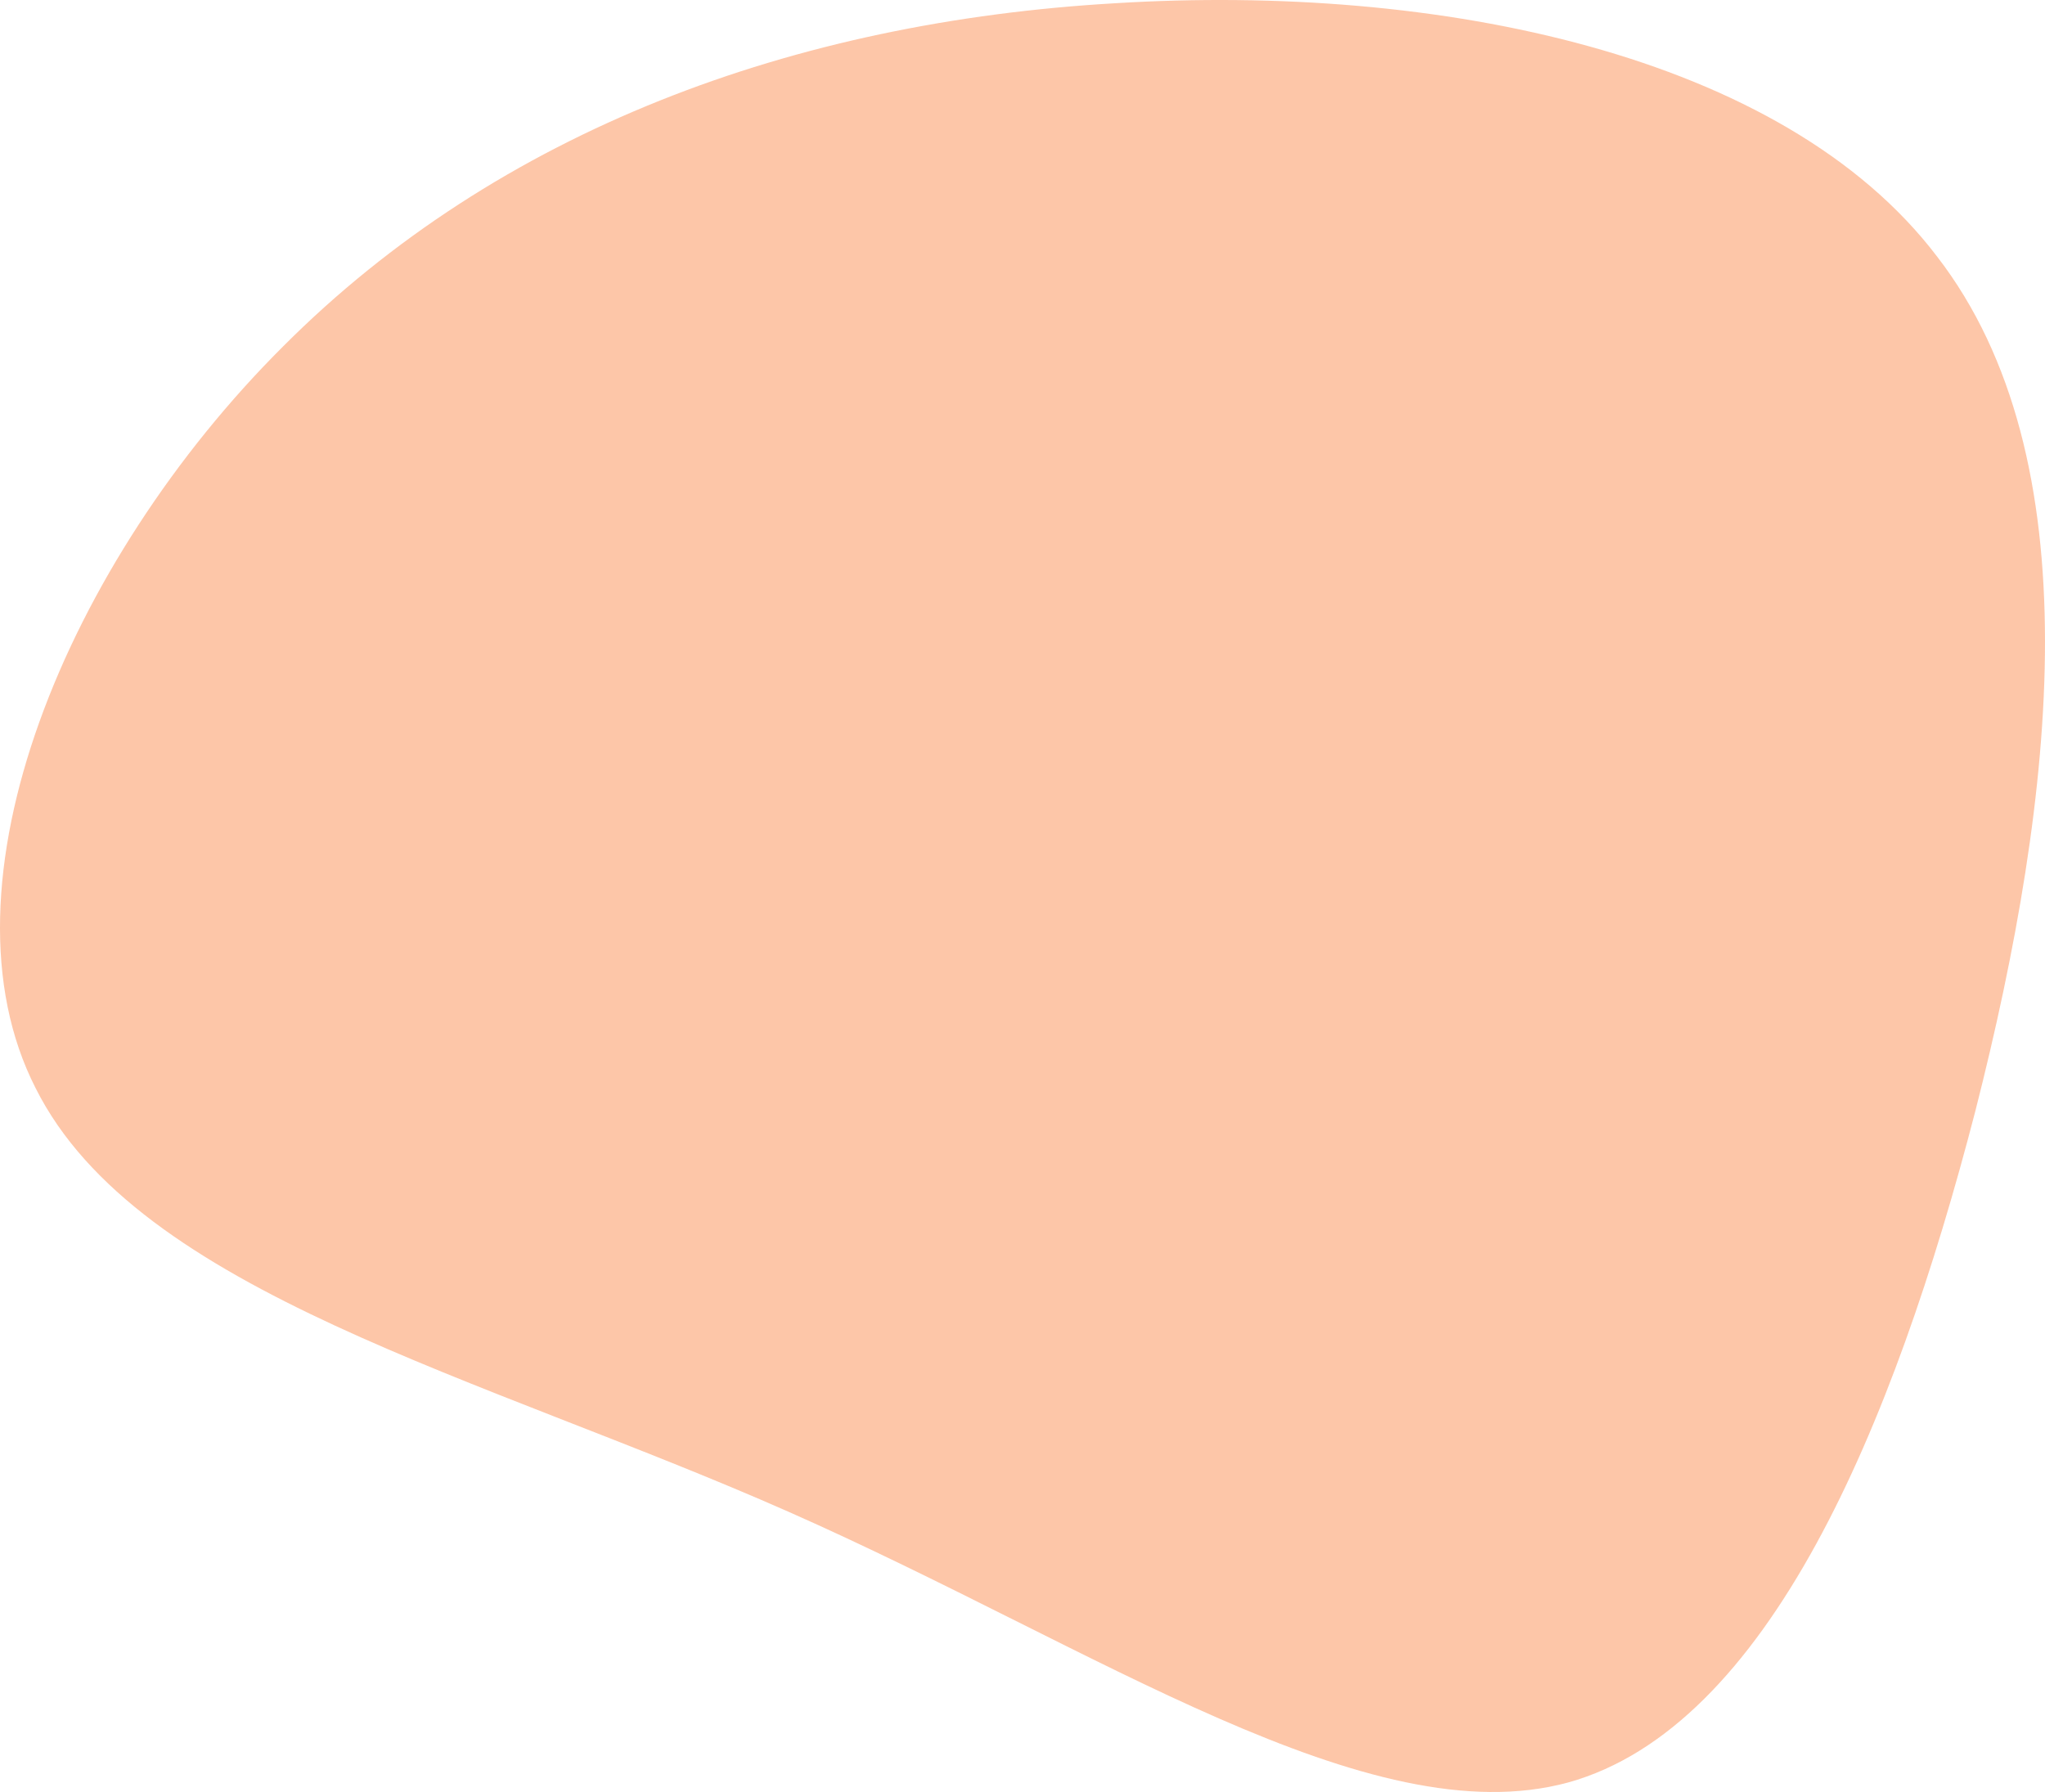 <svg width="89" height="78" viewBox="0 0 89 78" fill="none" xmlns="http://www.w3.org/2000/svg">
<path d="M84.307 11.171C91.09 19.961 89.483 34.554 85.973 48.343C82.404 62.132 76.93 75.173 68.244 77.586C59.558 79.942 47.719 71.726 34.333 65.809C20.947 59.891 6.014 56.272 1.552 47.366C-2.969 38.519 2.921 24.443 12.321 15.078C21.721 5.656 34.571 0.944 48.552 0.14C62.533 -0.722 77.585 2.323 84.307 11.171Z" fill="#FDB994" fill-opacity="0.81"/>
</svg>
